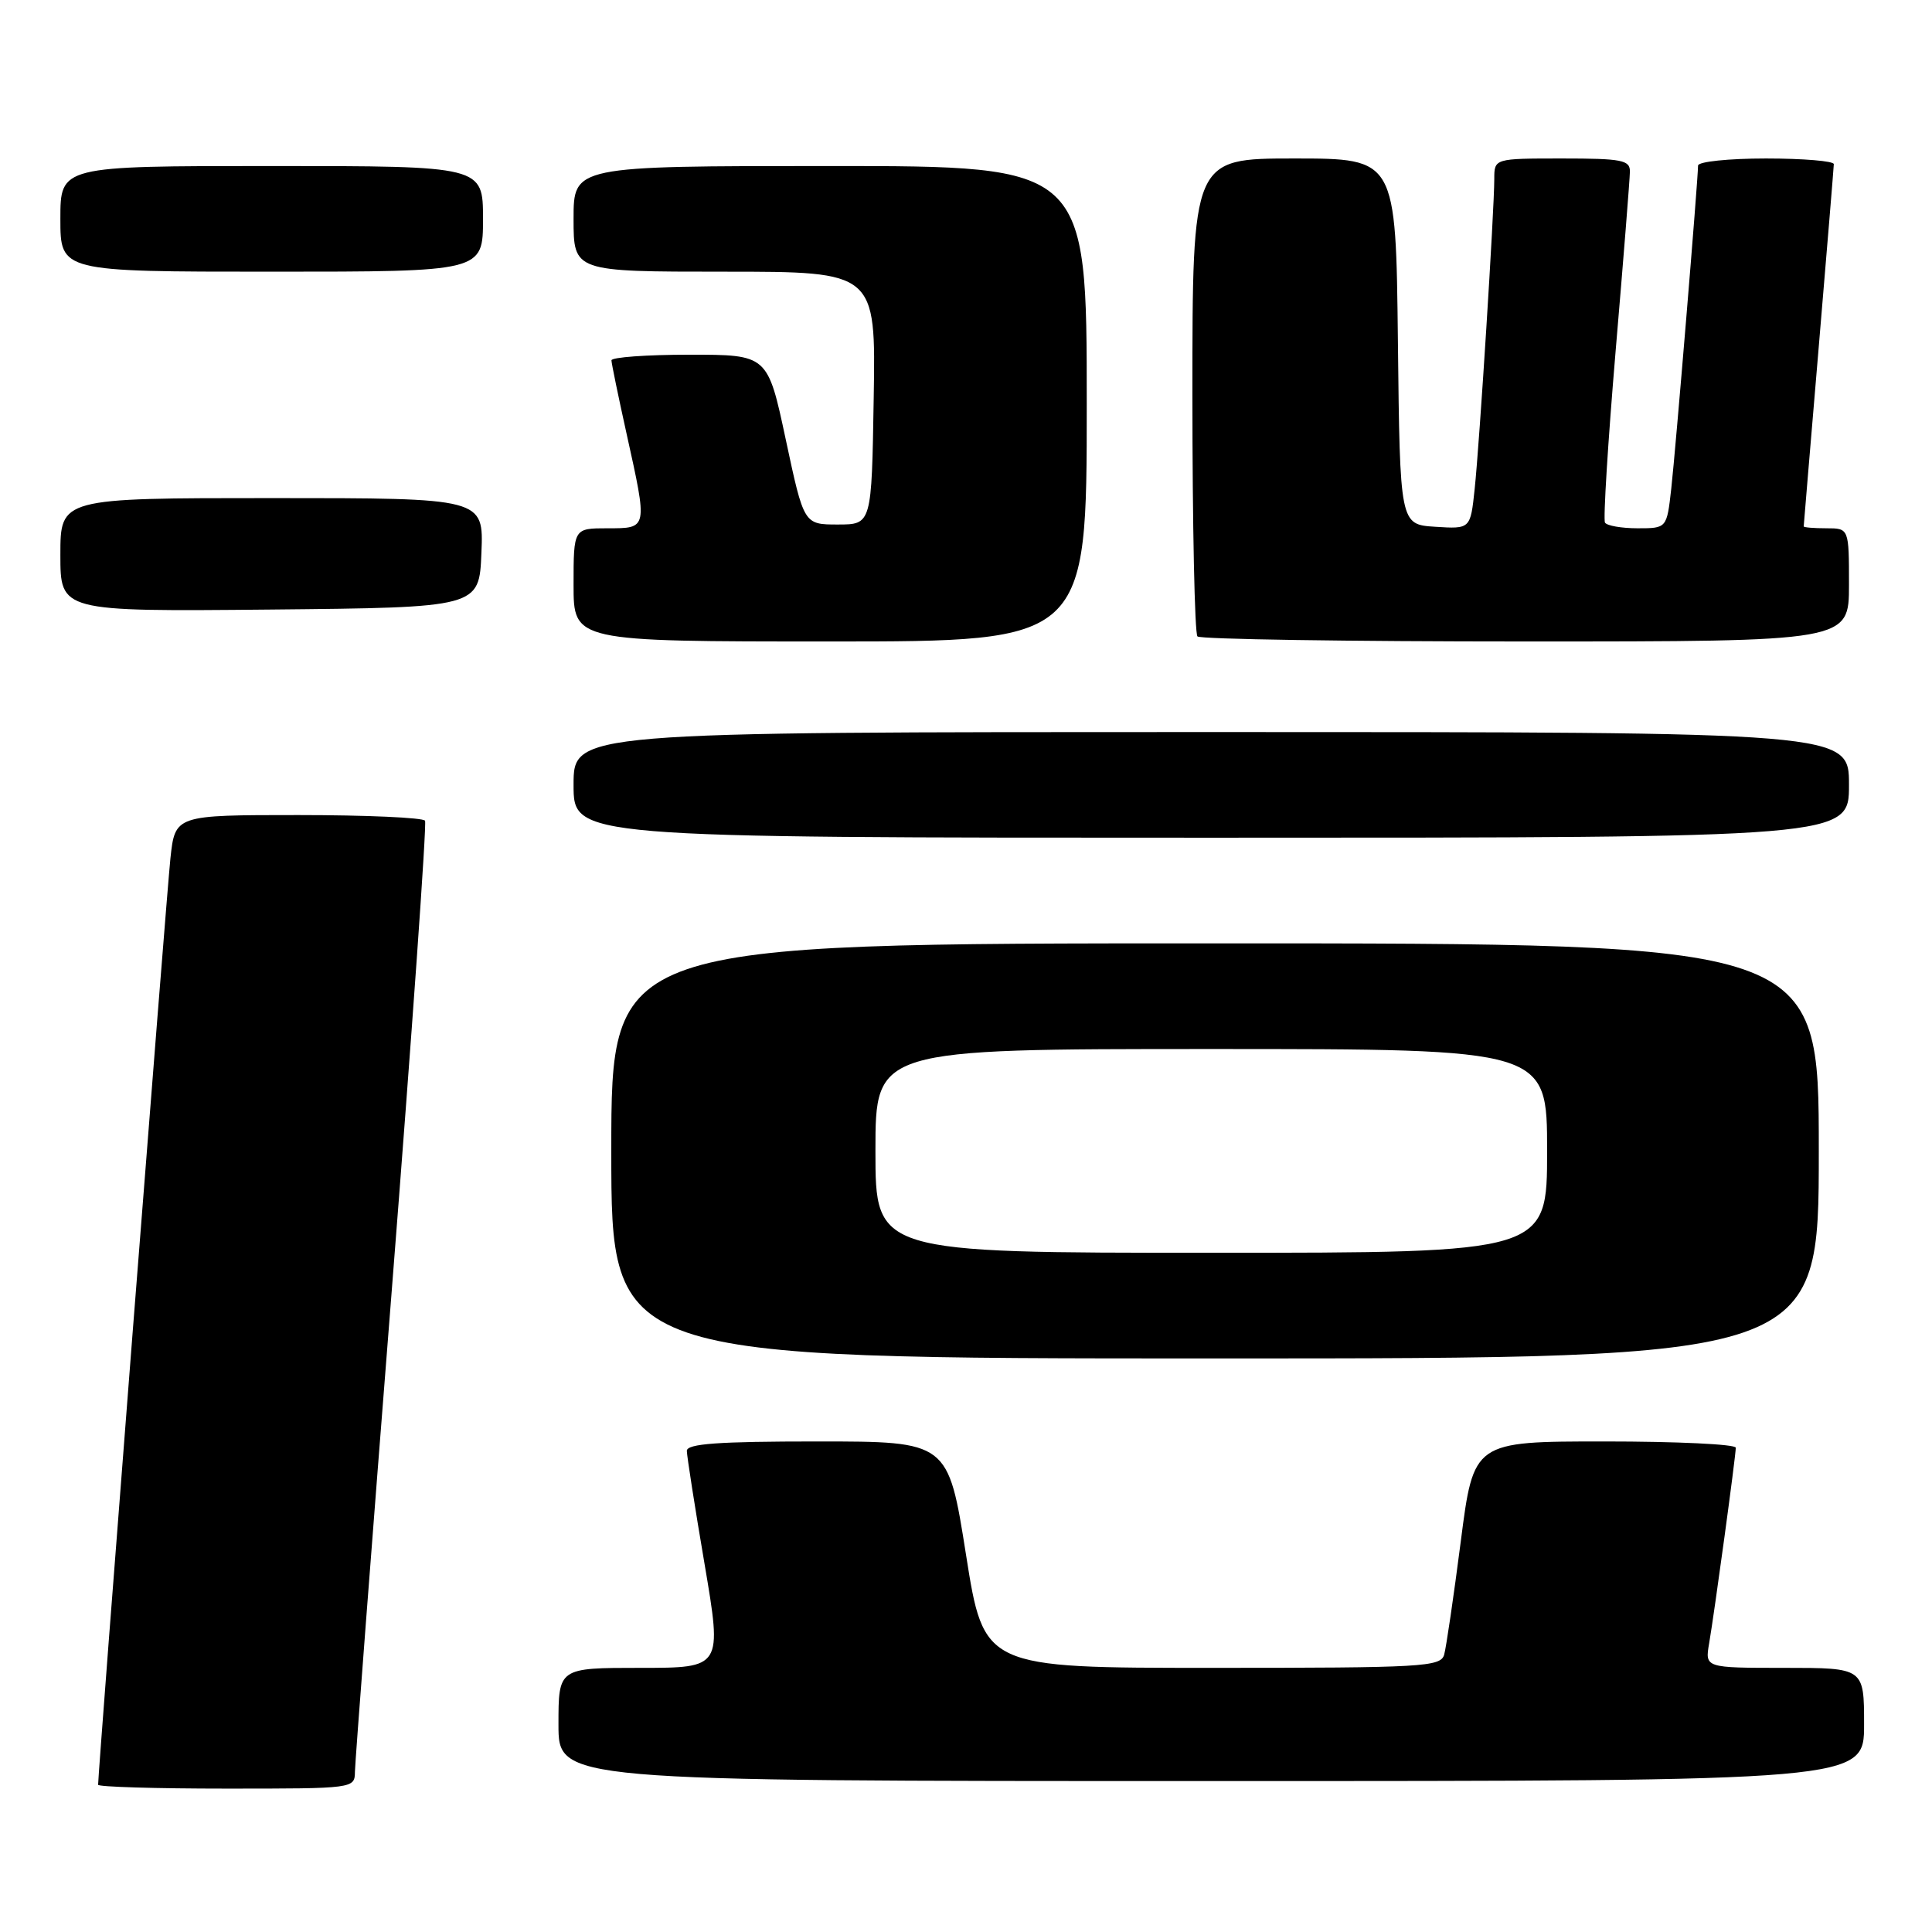 <?xml version="1.0" encoding="UTF-8" standalone="no"?>
<!DOCTYPE svg PUBLIC "-//W3C//DTD SVG 1.1//EN" "http://www.w3.org/Graphics/SVG/1.1/DTD/svg11.dtd" >
<svg xmlns="http://www.w3.org/2000/svg" xmlns:xlink="http://www.w3.org/1999/xlink" version="1.1" viewBox="0 0 256 256">
 <g >
 <path fill="currentColor"
d=" M 47.03 234.75 C 47.05 233.51 49.24 204.82 51.91 171.00 C 54.57 137.18 56.56 109.16 56.32 108.75 C 56.08 108.34 48.53 108.00 39.54 108.00 C 23.20 108.00 23.20 108.00 22.58 113.75 C 22.08 118.41 13.00 234.73 13.00 236.49 C 13.00 236.77 20.65 237.00 30.00 237.00 C 46.95 237.00 47.00 236.99 47.03 234.75 Z  M 247.00 228.50 C 247.00 221.00 247.00 221.00 236.45 221.00 C 225.91 221.00 225.91 221.00 226.47 217.75 C 227.18 213.62 230.00 192.92 230.00 191.83 C 230.00 191.37 222.18 191.00 212.63 191.00 C 195.26 191.00 195.26 191.00 193.56 204.25 C 192.62 211.54 191.63 218.29 191.36 219.25 C 190.90 220.87 188.57 221.00 160.62 221.00 C 130.37 221.00 130.37 221.00 128.00 206.00 C 125.63 191.00 125.63 191.00 108.31 191.00 C 95.12 191.00 91.00 191.30 91.01 192.25 C 91.02 192.94 92.07 199.69 93.36 207.25 C 95.69 221.00 95.69 221.00 84.85 221.00 C 74.00 221.00 74.00 221.00 74.00 228.50 C 74.00 236.00 74.00 236.00 160.50 236.00 C 247.00 236.00 247.00 236.00 247.00 228.50 Z  M 241.00 152.50 C 241.00 125.00 241.00 125.00 161.00 125.00 C 81.00 125.00 81.00 125.00 81.00 152.50 C 81.00 180.00 81.00 180.00 161.00 180.00 C 241.00 180.00 241.00 180.00 241.00 152.50 Z  M 245.00 104.00 C 245.00 97.00 245.00 97.00 160.50 97.00 C 76.00 97.00 76.00 97.00 76.00 104.00 C 76.00 111.00 76.00 111.00 160.50 111.00 C 245.00 111.00 245.00 111.00 245.00 104.00 Z  M 144.00 53.50 C 144.00 22.00 144.00 22.00 110.00 22.00 C 76.00 22.00 76.00 22.00 76.00 29.00 C 76.00 36.00 76.00 36.00 96.02 36.00 C 116.05 36.00 116.05 36.00 115.77 52.75 C 115.50 69.50 115.50 69.50 111.01 69.50 C 106.52 69.50 106.52 69.50 104.12 58.25 C 101.72 47.00 101.72 47.00 91.36 47.00 C 85.66 47.00 81.01 47.34 81.02 47.75 C 81.03 48.16 81.93 52.53 83.02 57.45 C 85.83 70.14 85.86 70.00 80.50 70.00 C 76.00 70.00 76.00 70.00 76.00 77.50 C 76.00 85.00 76.00 85.00 110.00 85.00 C 144.00 85.00 144.00 85.00 144.00 53.50 Z  M 245.00 77.50 C 245.00 70.00 245.00 70.00 242.00 70.00 C 240.35 70.00 239.00 69.89 239.00 69.75 C 239.00 69.61 239.90 58.93 240.99 46.00 C 242.08 33.07 242.98 22.16 242.99 21.75 C 242.99 21.34 238.95 21.00 234.00 21.00 C 229.05 21.00 225.00 21.42 225.00 21.94 C 225.00 23.79 222.03 59.60 221.45 64.75 C 220.86 70.00 220.86 70.00 216.99 70.00 C 214.86 70.00 212.92 69.66 212.67 69.25 C 212.42 68.84 213.06 58.60 214.08 46.50 C 215.11 34.40 215.96 23.71 215.97 22.75 C 216.00 21.21 214.92 21.00 207.00 21.00 C 198.00 21.00 198.00 21.00 198.00 23.72 C 198.00 27.79 196.05 58.71 195.40 64.80 C 194.84 70.10 194.84 70.10 190.17 69.80 C 185.50 69.50 185.50 69.50 185.23 45.25 C 184.96 21.00 184.96 21.00 171.48 21.00 C 158.00 21.00 158.00 21.00 158.00 52.33 C 158.00 69.57 158.30 83.97 158.67 84.33 C 159.03 84.70 178.61 85.00 202.17 85.00 C 245.00 85.00 245.00 85.00 245.00 77.50 Z  M 63.79 73.25 C 64.09 66.00 64.09 66.00 36.04 66.00 C 8.00 66.00 8.00 66.00 8.00 73.52 C 8.00 81.03 8.00 81.03 35.75 80.77 C 63.50 80.50 63.50 80.50 63.79 73.25 Z  M 64.00 29.00 C 64.00 22.00 64.00 22.00 36.00 22.00 C 8.00 22.00 8.00 22.00 8.00 29.00 C 8.00 36.00 8.00 36.00 36.00 36.00 C 64.00 36.00 64.00 36.00 64.00 29.00 Z  M 116.00 152.50 C 116.00 139.00 116.00 139.00 160.50 139.00 C 205.00 139.00 205.00 139.00 205.00 152.50 C 205.00 166.00 205.00 166.00 160.50 166.00 C 116.00 166.00 116.00 166.00 116.00 152.50 Z "/>
</g>
</svg>